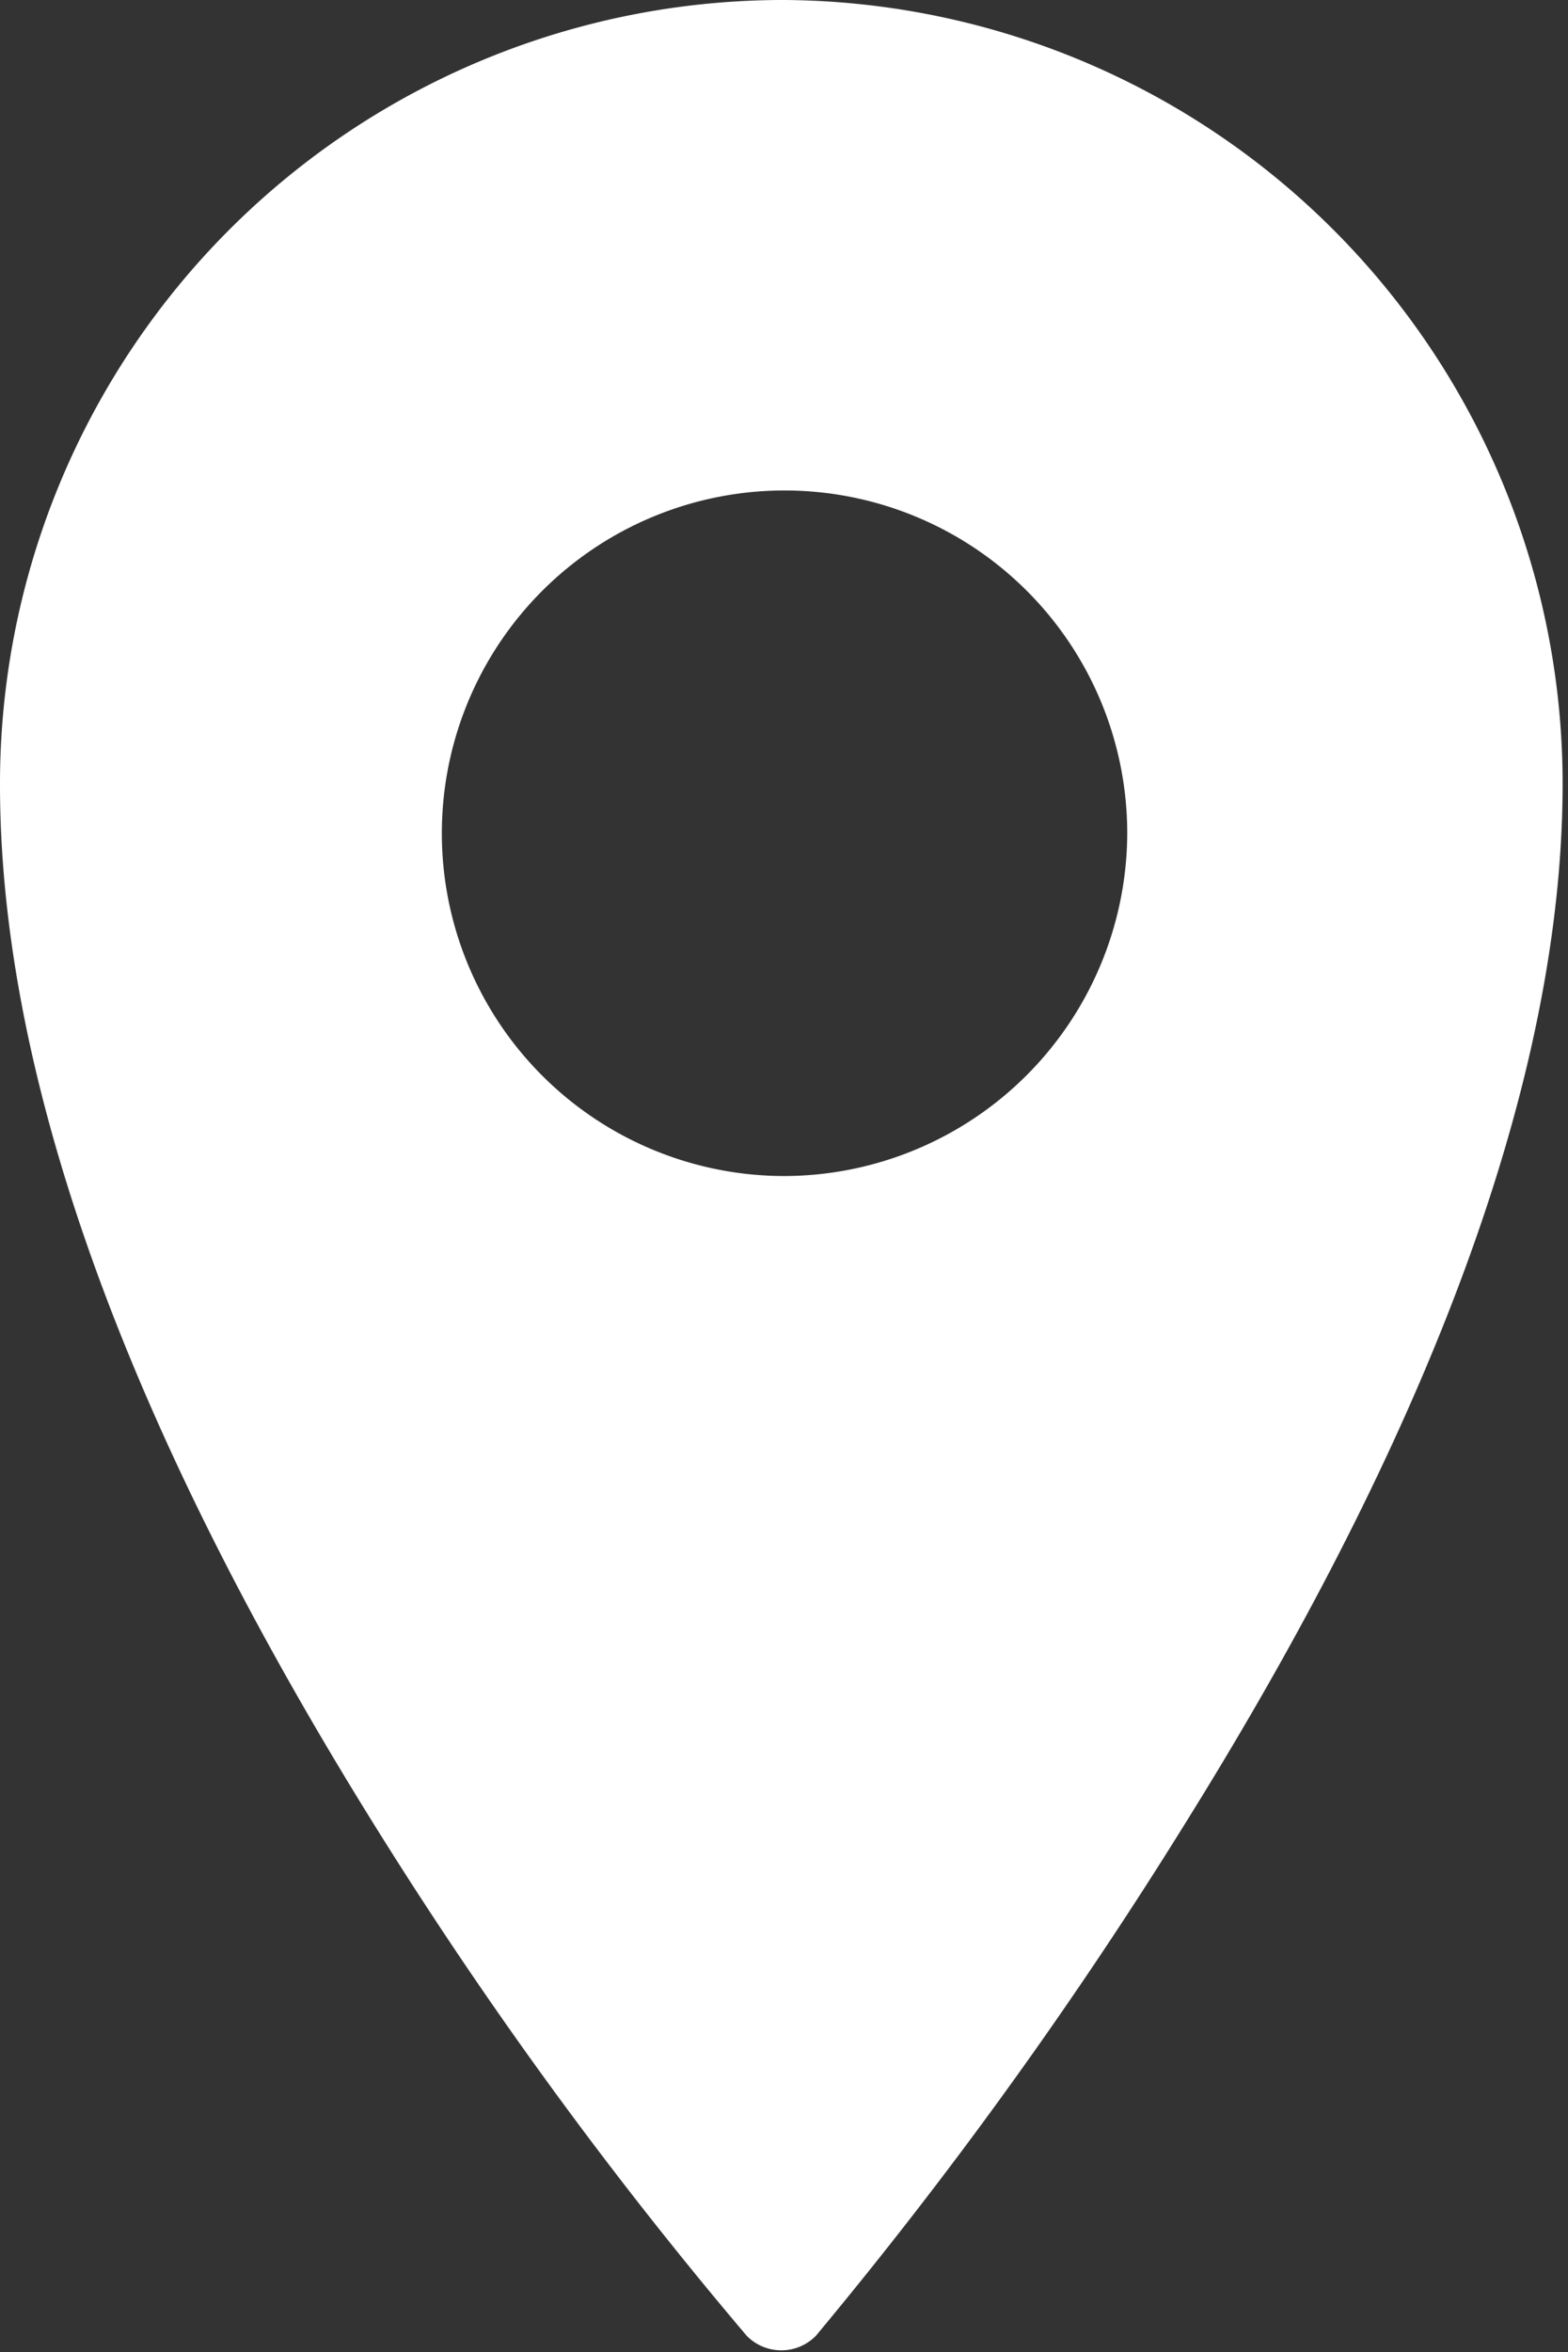 <svg xmlns="http://www.w3.org/2000/svg" viewBox="0 0 14.55 21.82"><rect x="0" y="0" width="14.55" height="21.82" fill="#333333" stroke="none"/><defs><style>.a{fill:#fff;}</style></defs><title>marker-white</title><path class="a" d="M7.28,0A7.27,7.27,0,0,0,0,7.28c0,3.32,1.76,6.9,3.48,9.66a40,40,0,0,0,3.45,4.73.45.45,0,0,0,.64,0l0,0a42.14,42.14,0,0,0,3.45-4.79c1.73-2.78,3.48-6.35,3.48-9.61A7.27,7.27,0,0,0,7.28,0Zm0,10.91a3.18,3.18,0,1,1,3.18-3.18A3.19,3.19,0,0,1,7.28,10.91Z"/></svg>